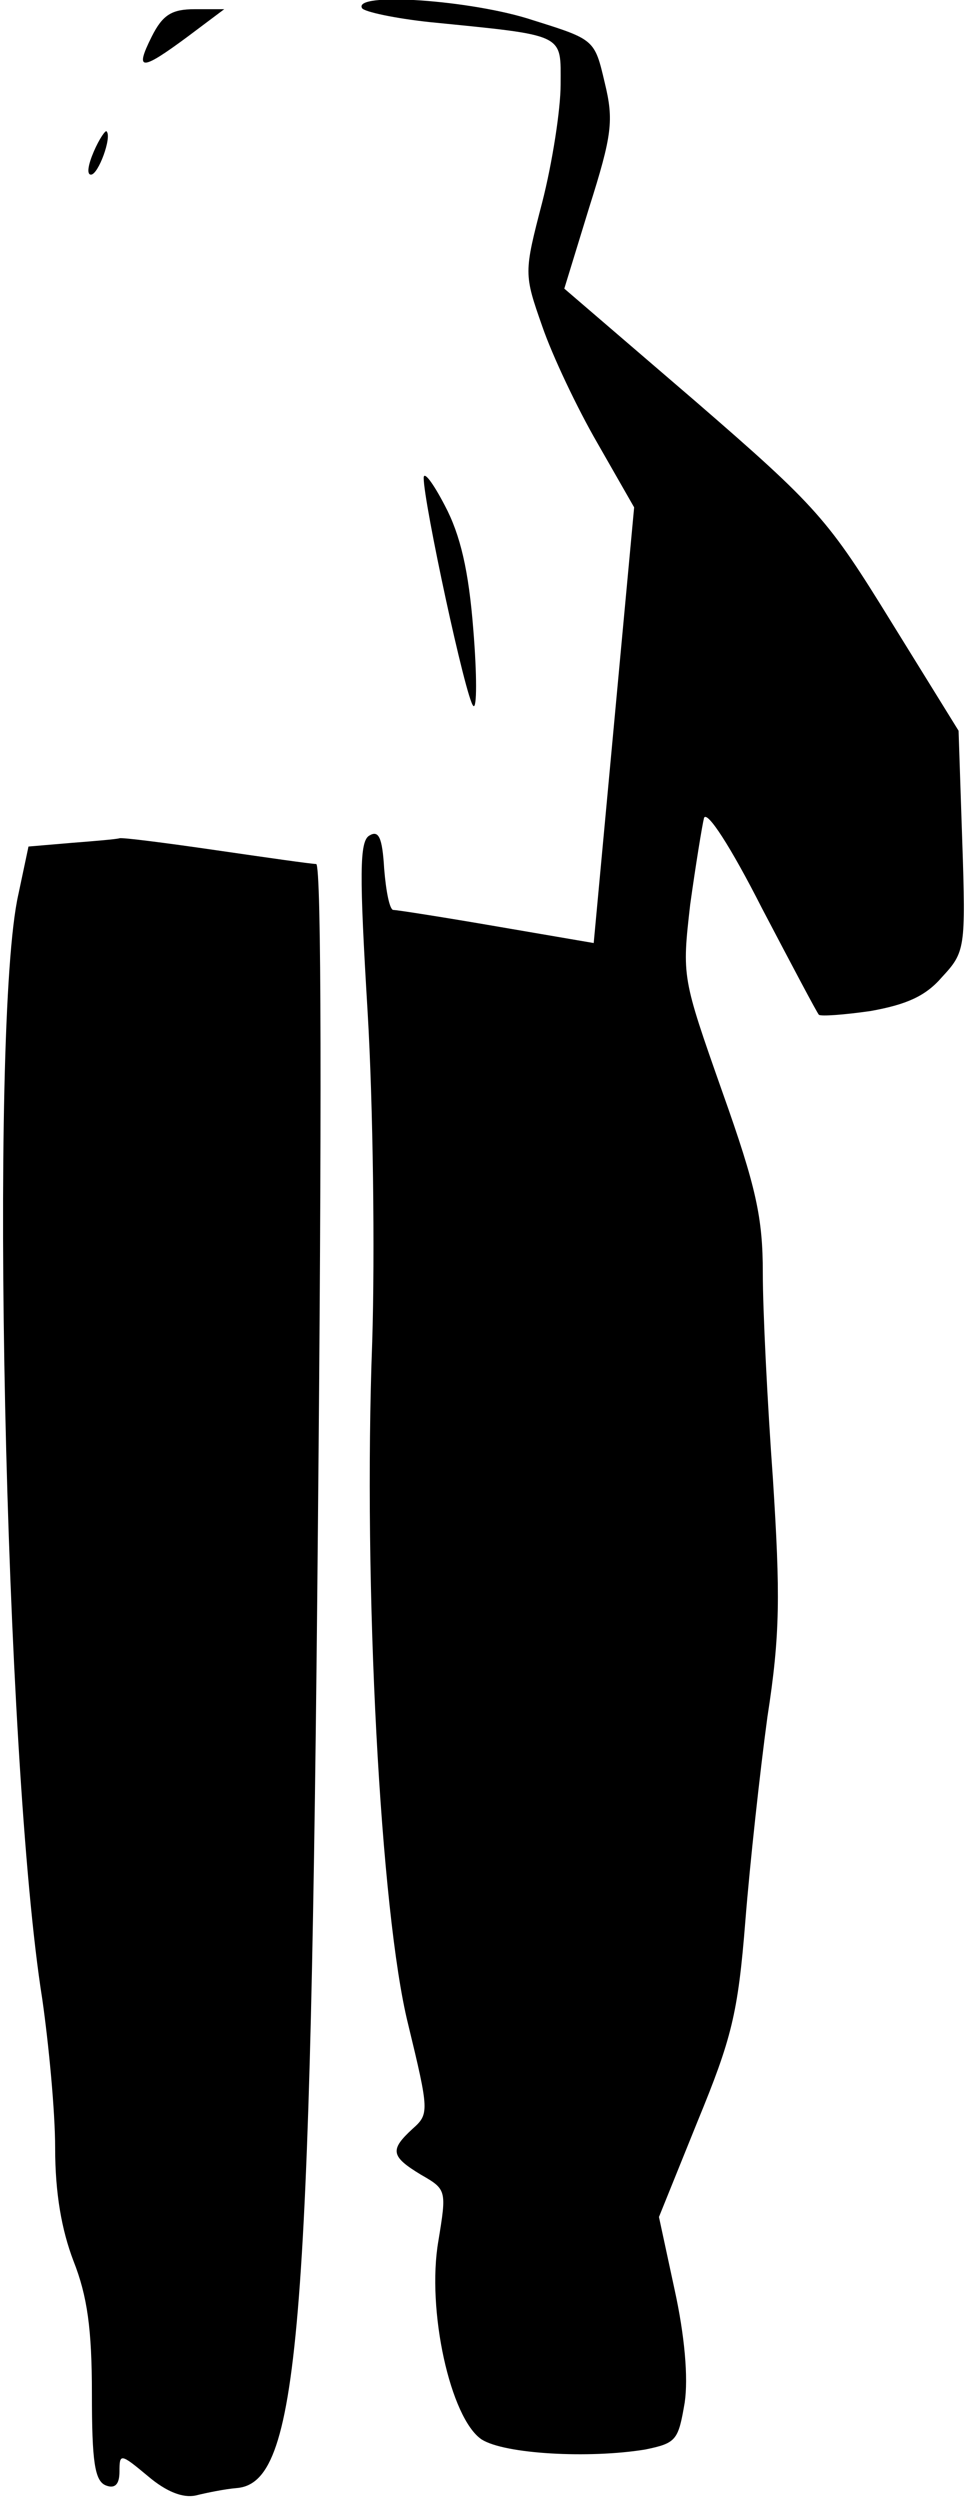 <?xml version="1.0" standalone="no"?>
<!DOCTYPE svg PUBLIC "-//W3C//DTD SVG 20010904//EN"
 "http://www.w3.org/TR/2001/REC-SVG-20010904/DTD/svg10.dtd">
<svg version="1.0" xmlns="http://www.w3.org/2000/svg"
 width="105pt" height="272pt" viewBox="0 0 105 272"
 preserveAspectRatio="xMidYMid meet">
<g transform="translate(0,272) scale(0.1,-0.1)"
fill="#000000" stroke="none">
<path fill="#000000" stroke="none" d="M394 2711 c3 -4 36 -11 73 -15 150 -15
143 -12 143 -68 0 -27 -9 -85 -20 -128 -20 -77 -20 -78 0 -135 11 -32 38 -89
60 -127 l40 -70 -22 -237 -22 -237 -105 18 c-58 10 -109 18 -113 18 -4 0 -8
20 -10 45 -2 34 -6 42 -16 36 -11 -6 -11 -42 -2 -192 6 -101 8 -263 5 -359
-10 -266 9 -621 39 -742 23 -95 23 -98 5 -114 -25 -23 -24 -30 9 -50 28 -16
28 -17 19 -72 -13 -75 13 -193 47 -216 25 -16 117 -21 178 -11 34 7 36 10 43
51 4 27 0 73 -11 123 l-17 79 42 104 c37 90 44 117 52 218 5 63 16 163 24 222
14 90 14 133 6 259 -6 83 -11 183 -11 224 0 60 -7 93 -44 197 -44 125 -44 125
-35 204 6 43 13 86 15 94 3 9 29 -31 63 -98 32 -61 60 -114 62 -116 2 -2 28 0
56 4 39 7 60 16 78 37 25 27 26 31 22 148 l-4 120 -73 118 c-69 112 -80 125
-214 241 l-142 122 27 88 c25 79 27 95 17 136 -11 47 -11 47 -78 68 -66 22
-197 31 -186 13z"/>
<path fill="#000000" stroke="none" d="M165 2680 c-19 -38 -11 -37 39 0 l40
30 -32 0 c-25 0 -35 -6 -47 -30z"/>
<path fill="#000000" stroke="none" d="M102 2555 c-6 -14 -8 -25 -3 -25 8 0
23 41 17 47 -1 2 -8 -8 -14 -22z"/>
<path fill="#000000" stroke="none" d="M461 2200 c0 -27 46 -241 54 -248 4 -4
4 34 0 83 -5 64 -14 103 -31 135 -13 25 -23 38 -23 30z"/>
<path fill="#000000" stroke="none" d="M78 1803 l-47 -4 -11 -52 c-32 -141
-15 -945 26 -1202 7 -49 14 -122 14 -162 0 -49 7 -89 20 -123 15 -38 20 -74
20 -144 0 -74 3 -95 15 -100 10 -4 15 1 15 15 0 20 1 20 31 -5 20 -17 38 -24
52 -21 12 3 32 7 44 8 68 5 81 158 89 1055 4 427 4 712 -2 712 -5 0 -54 7
-109 15 -55 8 -102 14 -105 13 -3 -1 -26 -3 -52 -5z"/>
</g>
</svg>
